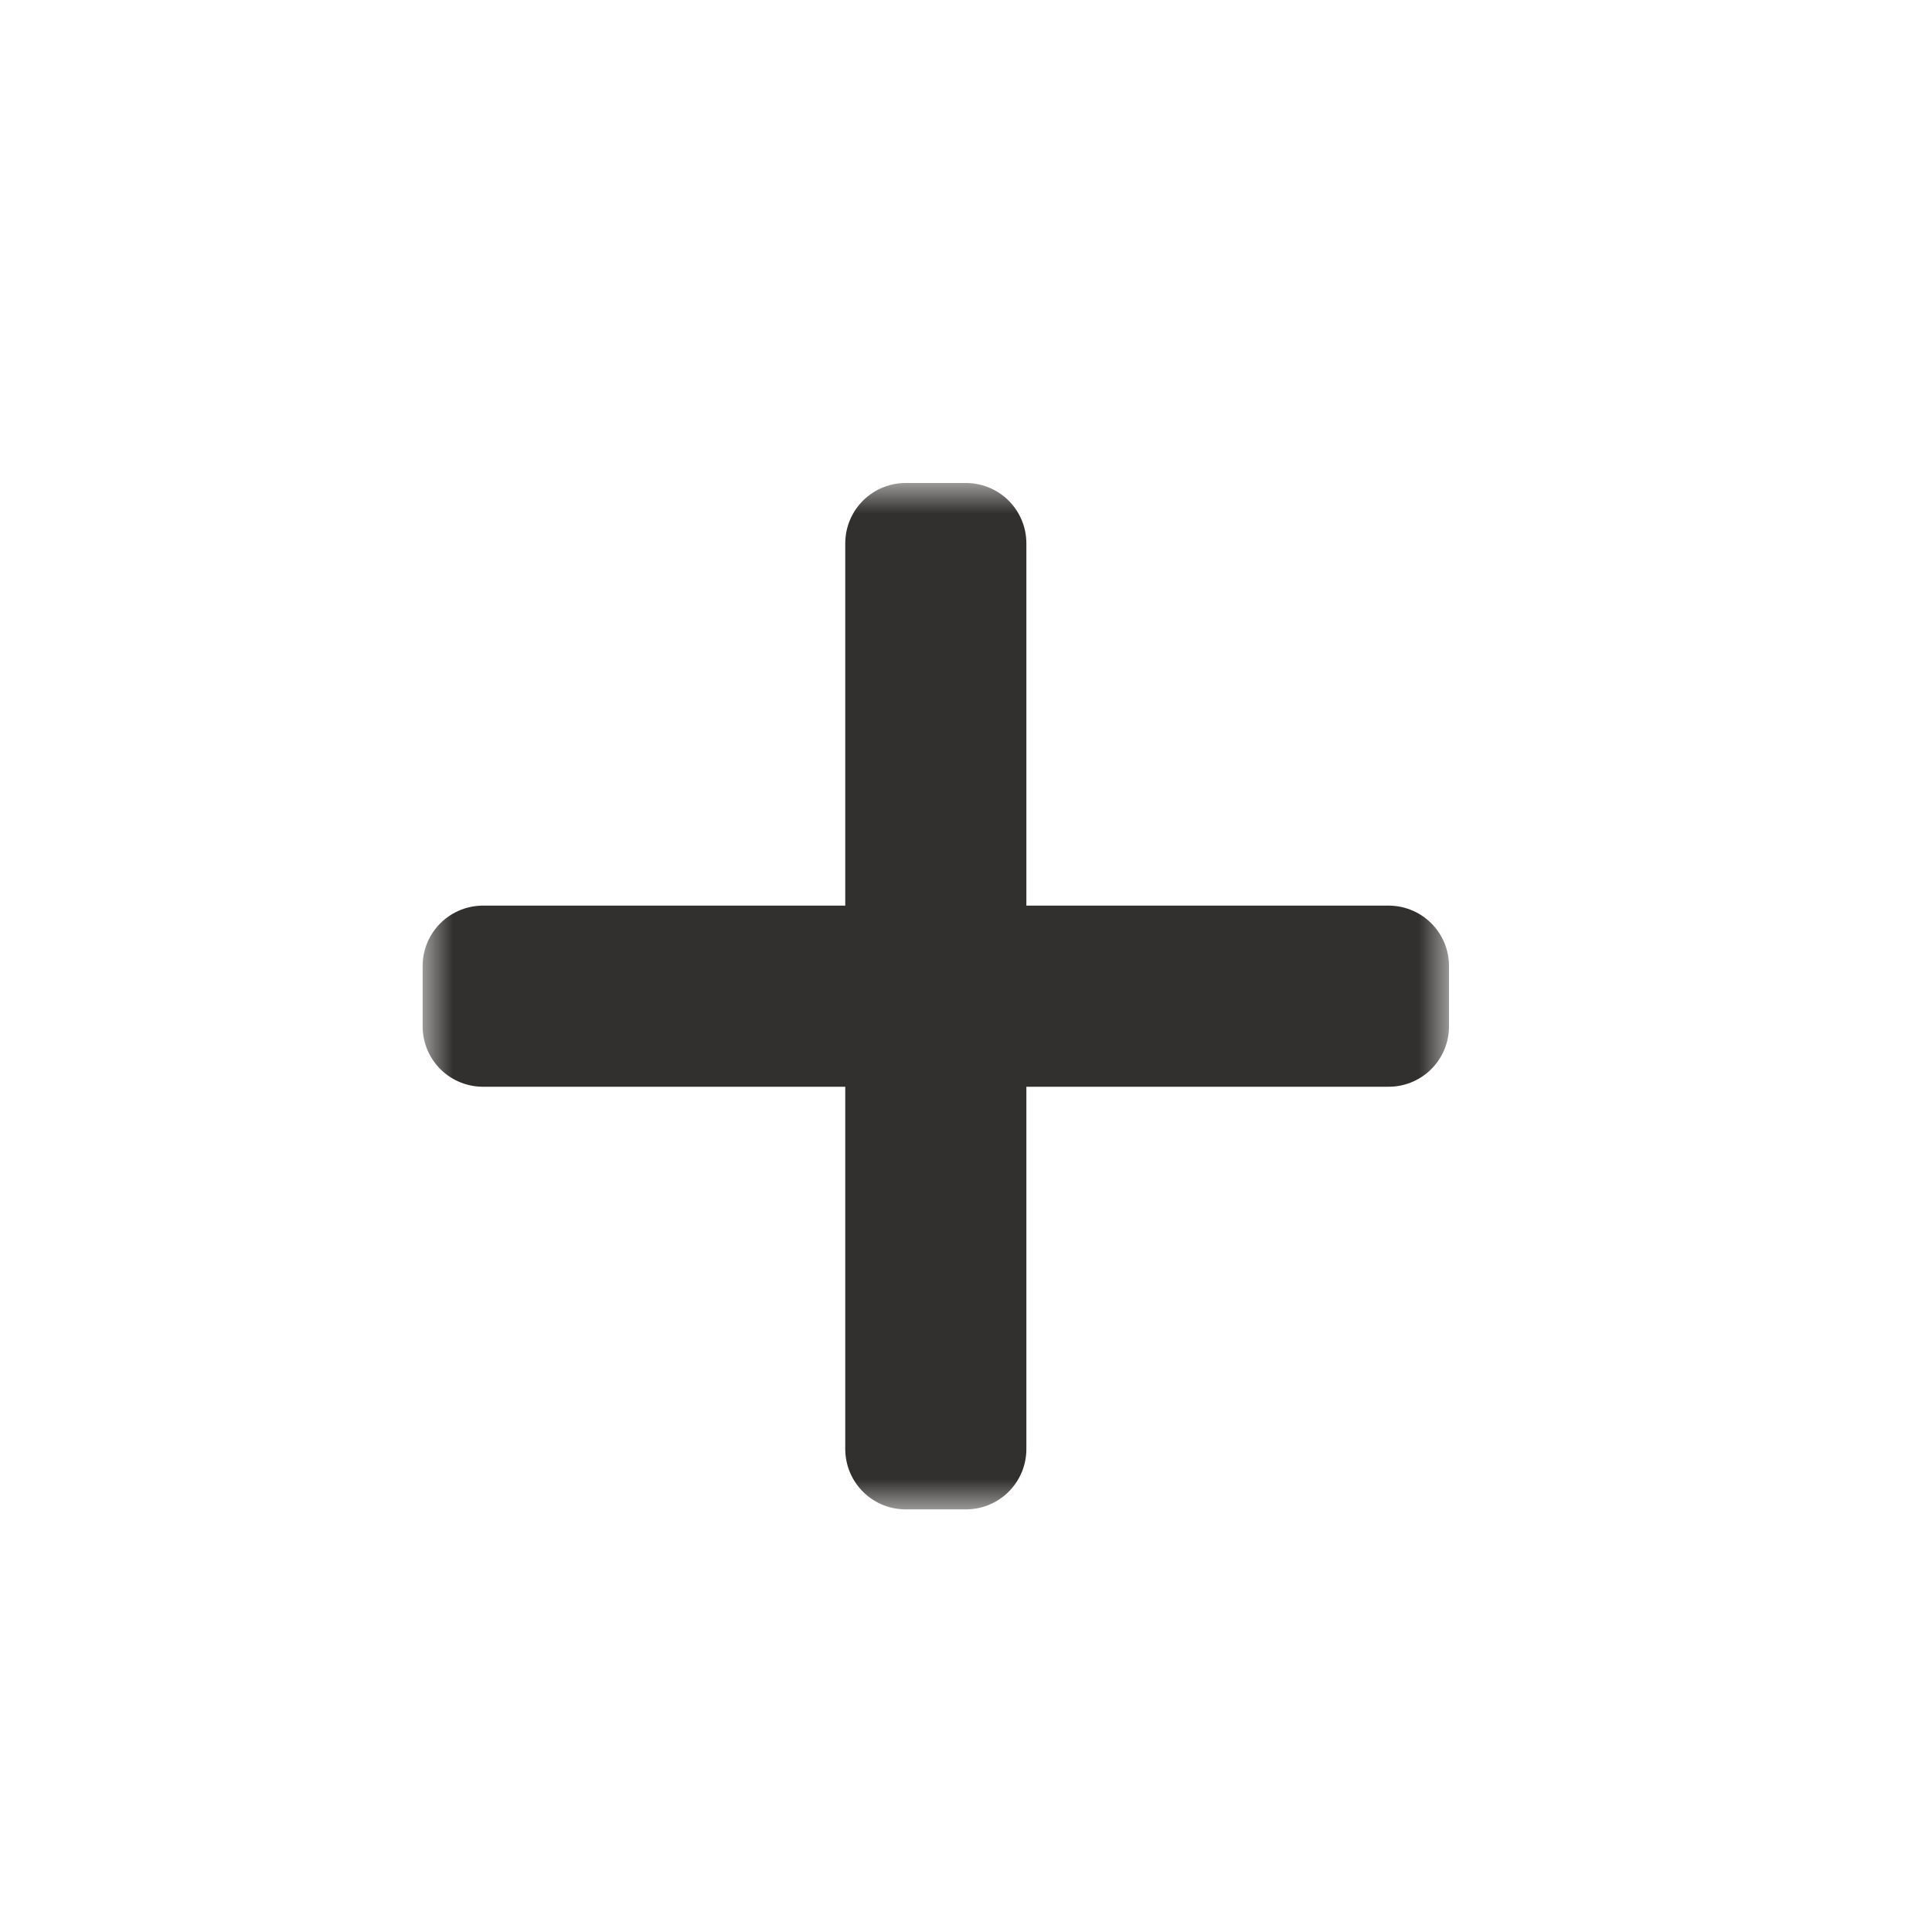 <svg width="32" height="32" viewBox="0 0 32 32" fill="none" xmlns="http://www.w3.org/2000/svg">
<g clip-path="url(#clip0_197_3558)" filter="url(#filter0_d_197_3558)">
<mask id="path-1-outside-1_197_3558" maskUnits="userSpaceOnUse" x="7" y="8" width="17" height="17" fill="black">
<rect fill="white" x="7" y="8" width="17" height="17"/>
<path d="M16 9L15 9L15 16L8 16L8 17L15 17L15 24L16 24L16 17L23 17L23 16L16 16L16 9Z"/>
</mask>
<path d="M16 9L15 9L15 16L8 16L8 17L15 17L15 24L16 24L16 17L23 17L23 16L16 16L16 9Z" fill="#DFC5FE"/>
<path d="M16 9L15 9L15 16L8 16L8 17L15 17L15 24L16 24L16 17L23 17L23 16L16 16L16 9Z" stroke="#32302F" stroke-width="2" stroke-linejoin="round" mask="url(#path-1-outside-1_197_3558)"/>
</g>
<defs>
<filter id="filter0_d_197_3558" x="-2" y="-2" width="36" height="36" filterUnits="userSpaceOnUse" color-interpolation-filters="sRGB">
<feFlood flood-opacity="0" result="BackgroundImageFix"/>
<feColorMatrix in="SourceAlpha" type="matrix" values="0 0 0 0 0 0 0 0 0 0 0 0 0 0 0 0 0 0 127 0" result="hardAlpha"/>
<feOffset/>
<feGaussianBlur stdDeviation="1"/>
<feColorMatrix type="matrix" values="0 0 0 0 0 0 0 0 0 0 0 0 0 0 0 0 0 0 0.2 0"/>
<feBlend mode="normal" in2="BackgroundImageFix" result="effect1_dropShadow_197_3558"/>
<feBlend mode="normal" in="SourceGraphic" in2="effect1_dropShadow_197_3558" result="shape"/>
</filter>
<clipPath id="clip0_197_3558">
<rect width="32" height="32" fill="white"/>
</clipPath>
</defs>
</svg>
